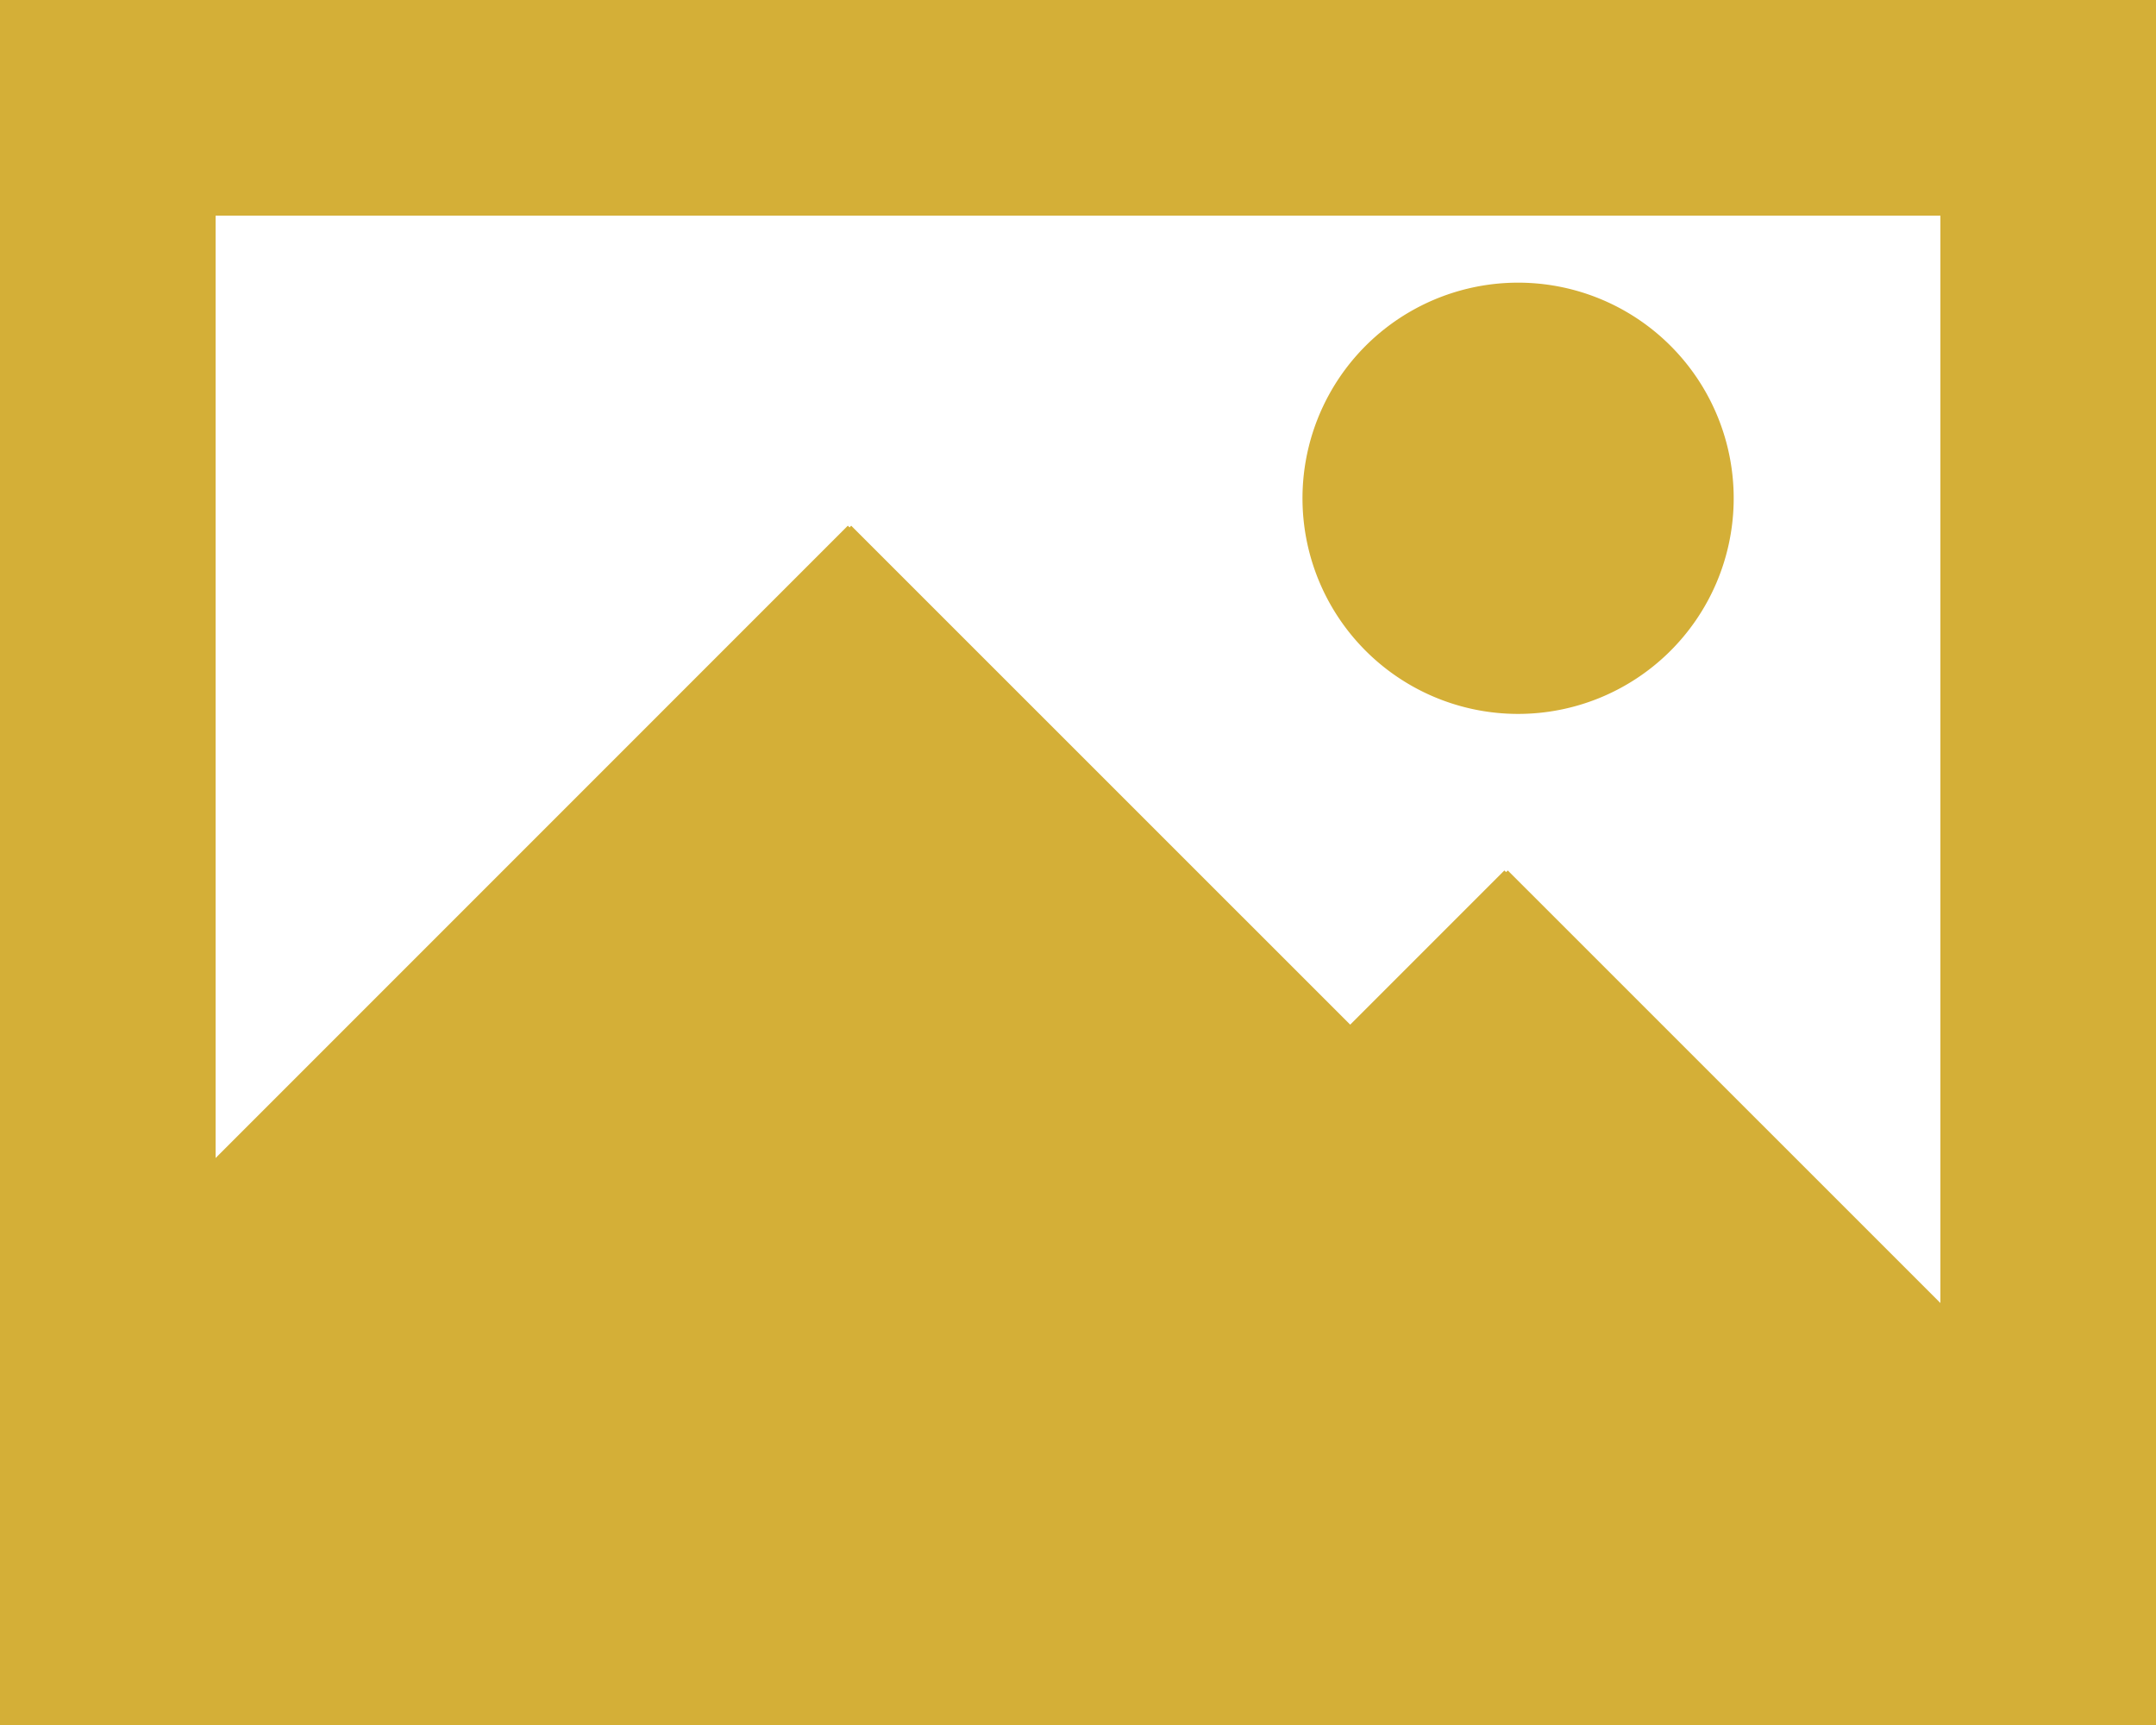 <svg fill="#D4AF37" xmlns="http://www.w3.org/2000/svg" width="20" height="16" id="image"><path fill-rule="evenodd" d="M12.083 4.667a2 2 0 1 1 3.999-.001 2 2 0 0 1-3.999.001zM18 12.086l-4.013-4.012-.016.015-.016-.015-1.43 1.43-4.629-4.628-.015.016-.016-.016L2 10.741V2h16v10.086zM0 16h20V0H0v16z"></path></svg>